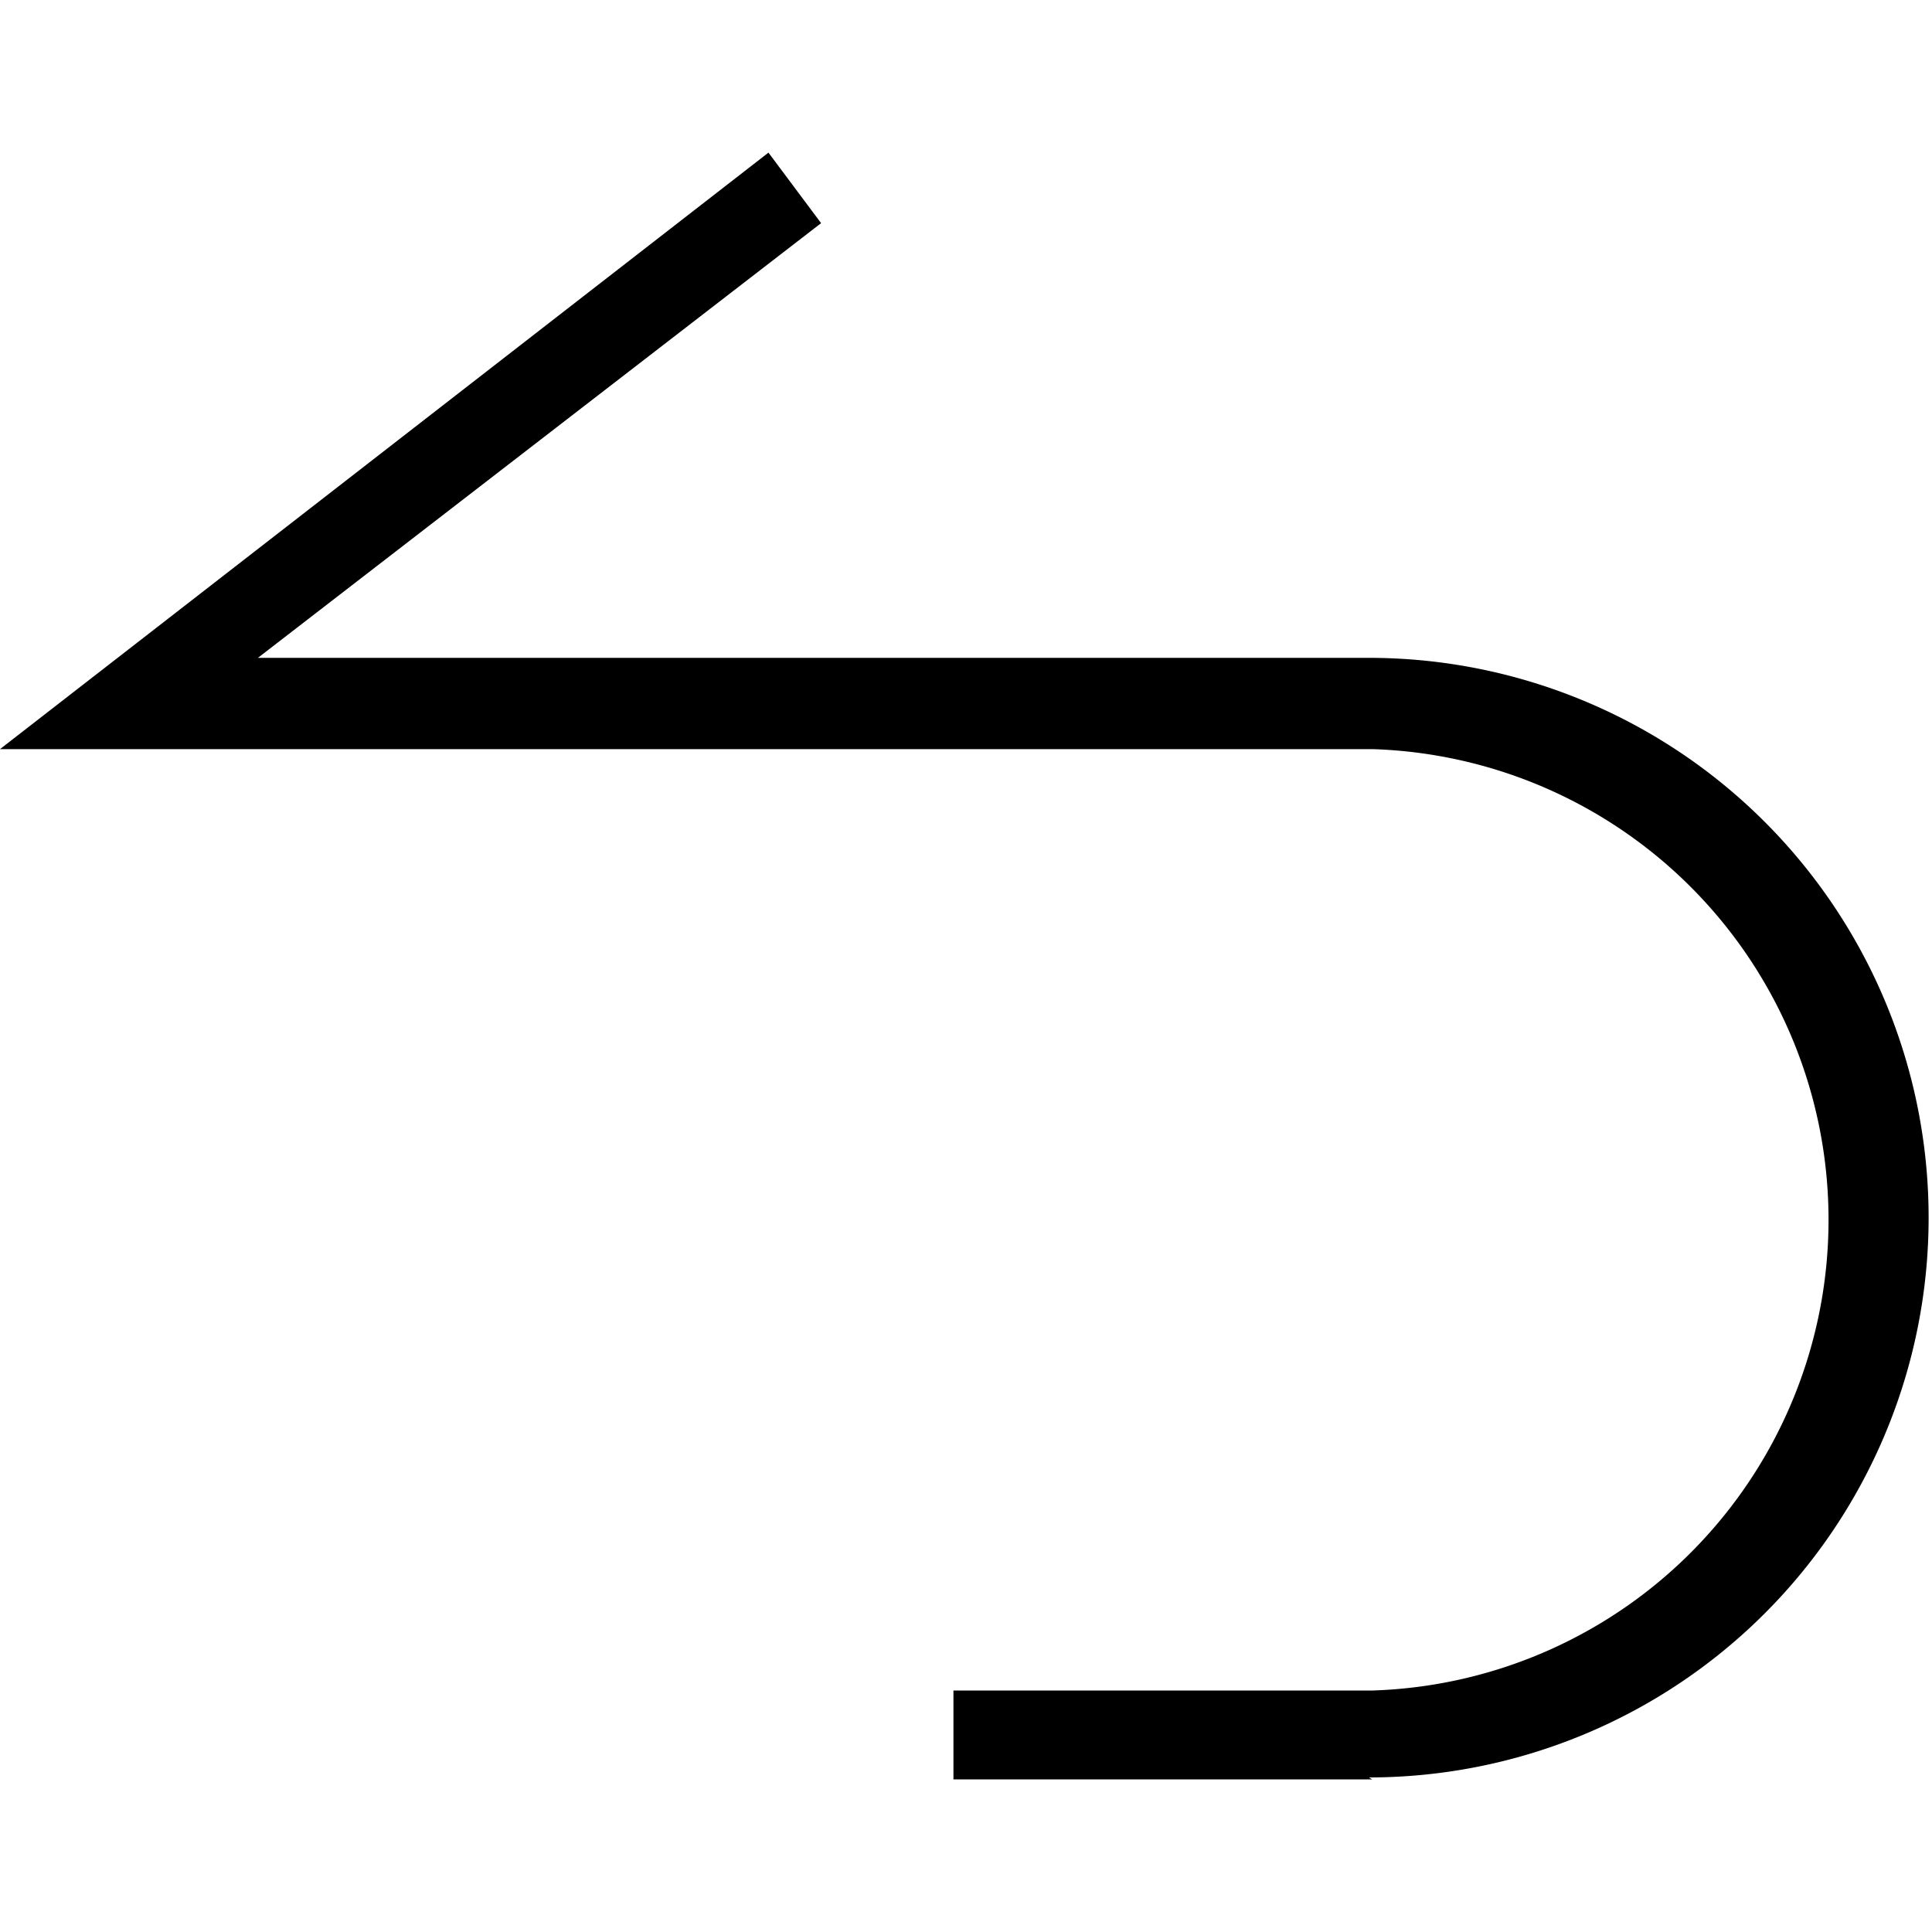 <svg id="Layer_1" data-name="Layer 1" xmlns="http://www.w3.org/2000/svg" viewBox="0 0 40 40"><title>back_icon</title><path d="M28.41,36.84H19.74V35h8.68a9.75,9.75,0,0,0,0-19.49H0L15.91,3.16,17,4.62l-11.66,9h23a11.59,11.59,0,0,1,0,23.18Z"/></svg>